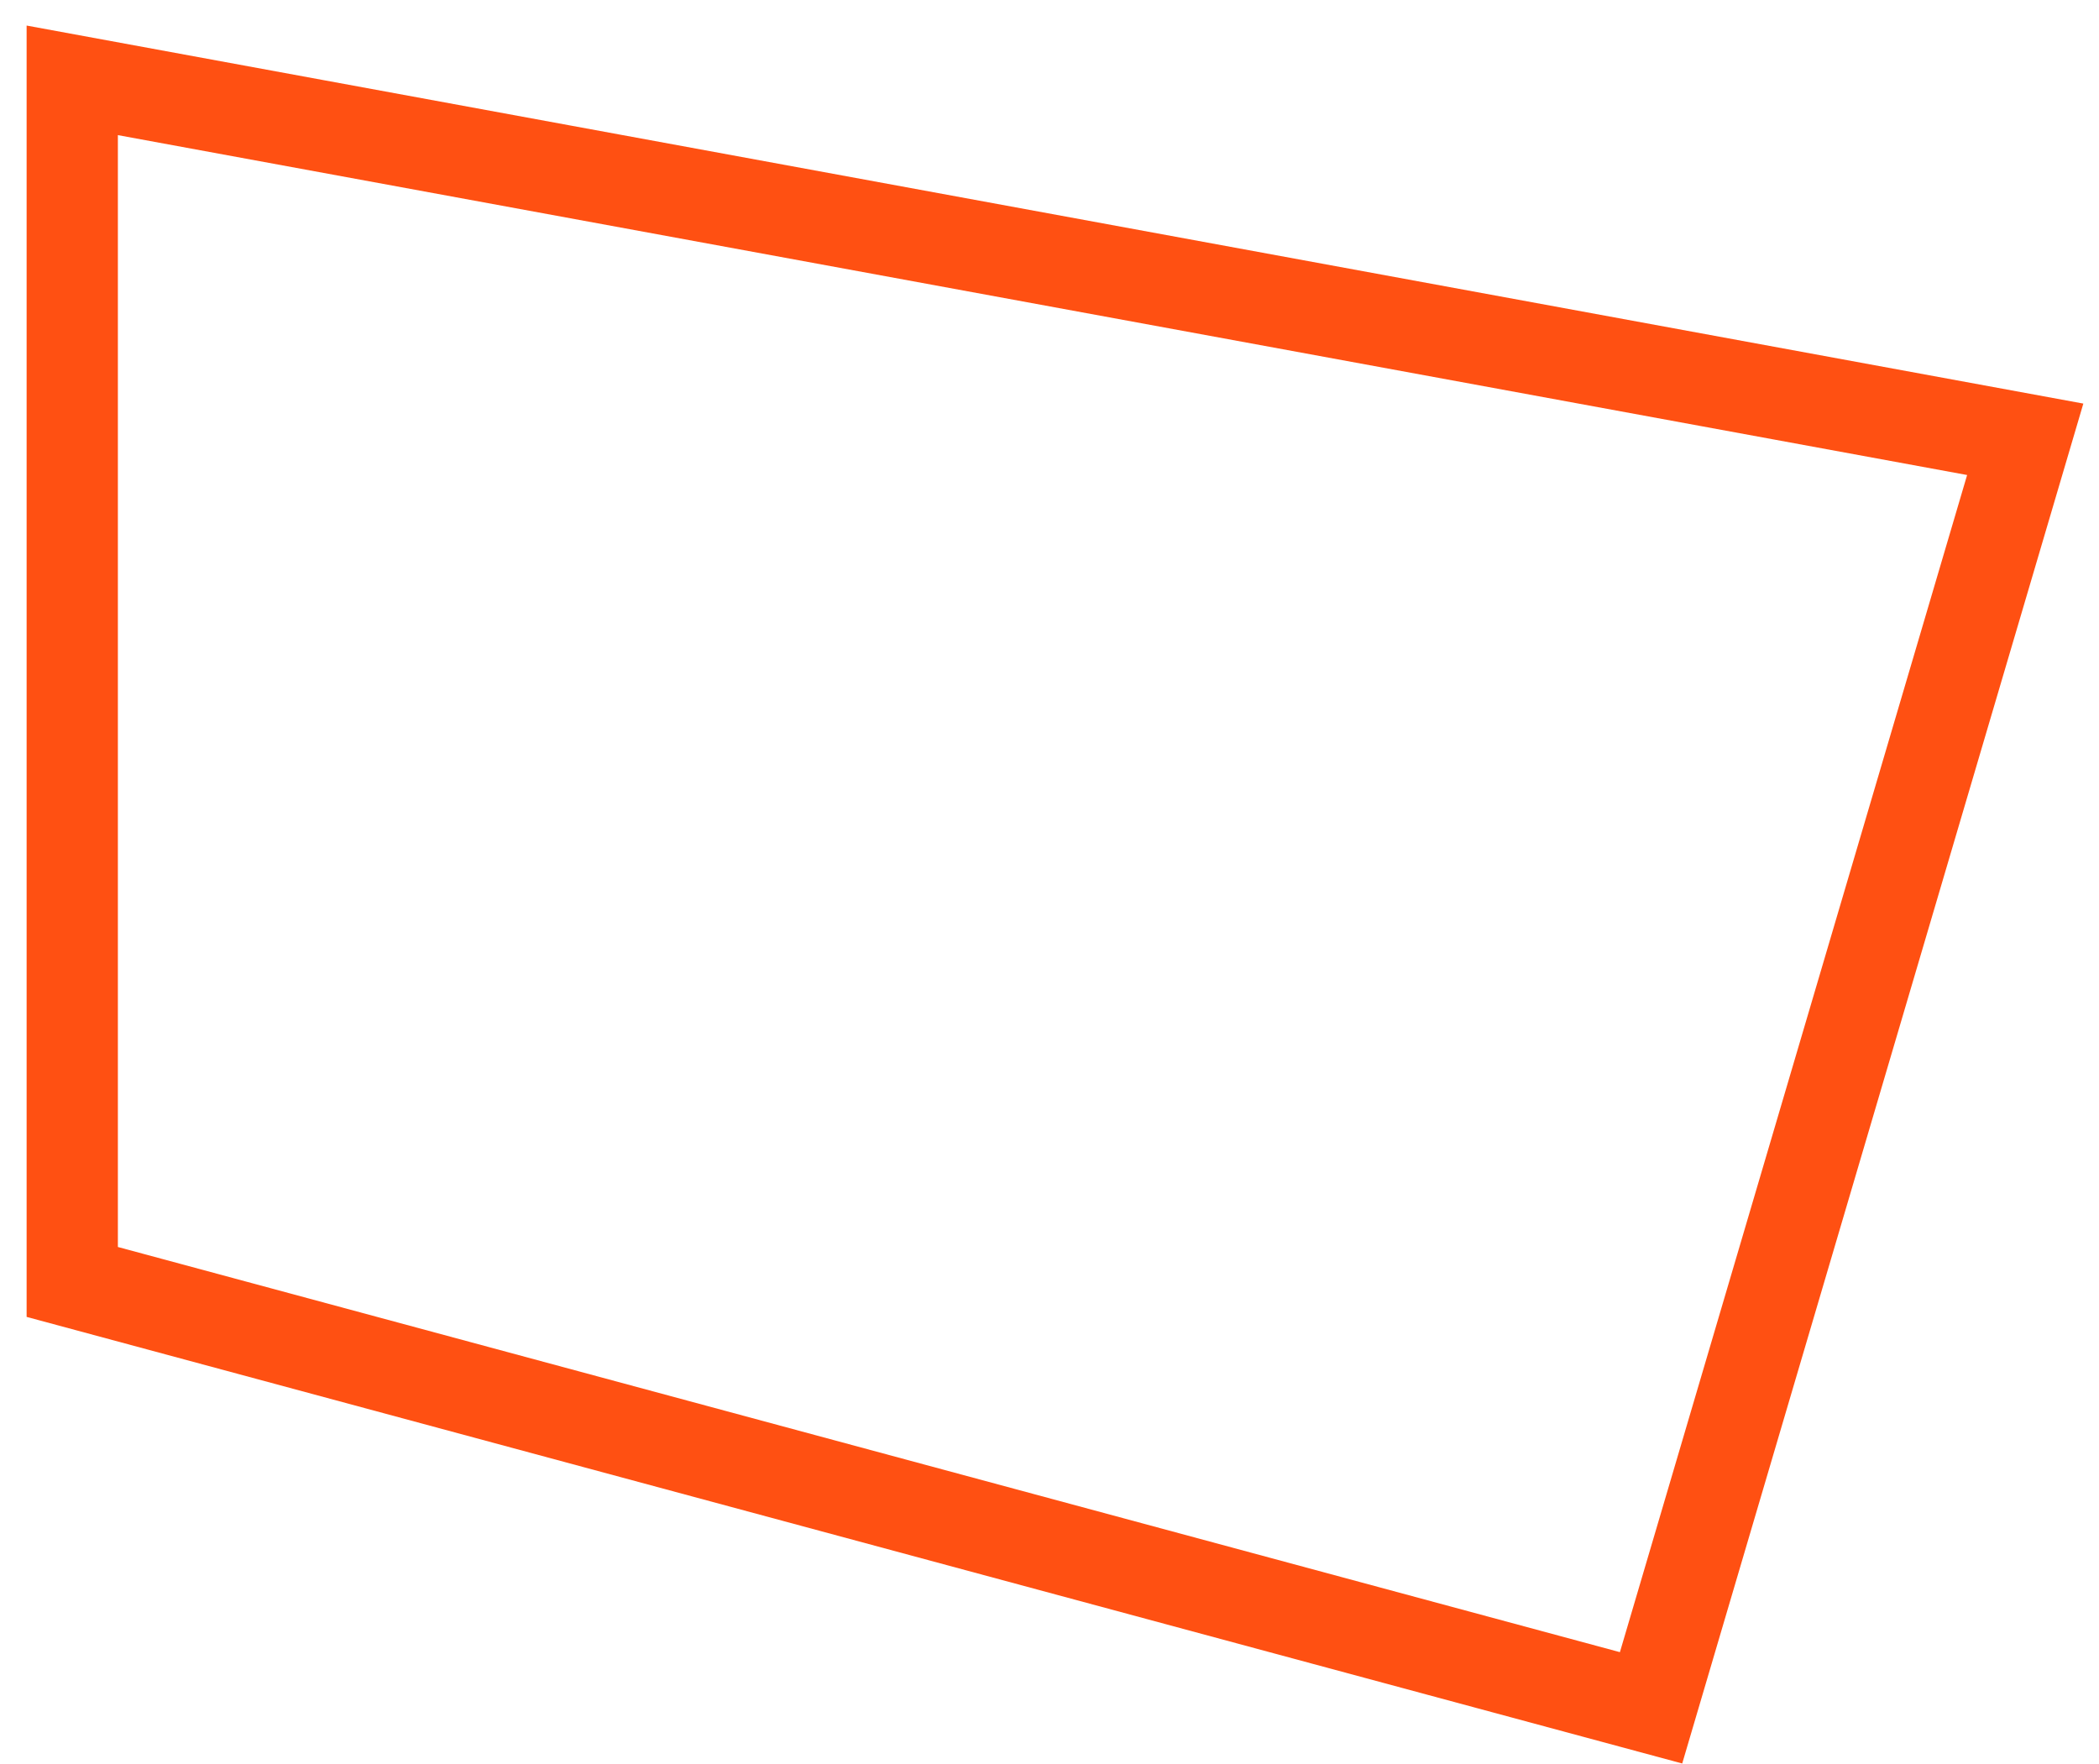 <svg width="69" height="58" viewBox="0 0 69 58" version="1.1" xmlns="http://www.w3.org/2000/svg" xmlns:xlink="http://www.w3.org/1999/xlink">
<g id="Canvas" fill="none">
<path id="Vector" d="M 2.44141e-05 -3.05176e-06L 64.2 11.8L 51.9 53.5L 2.44141e-05 39.5L 2.44141e-05 -3.05176e-06Z" transform="translate(2.375 2.641)" stroke="#FF5012" stroke-width="3" stroke-miterlimit="10"/>
</g>
</svg>
